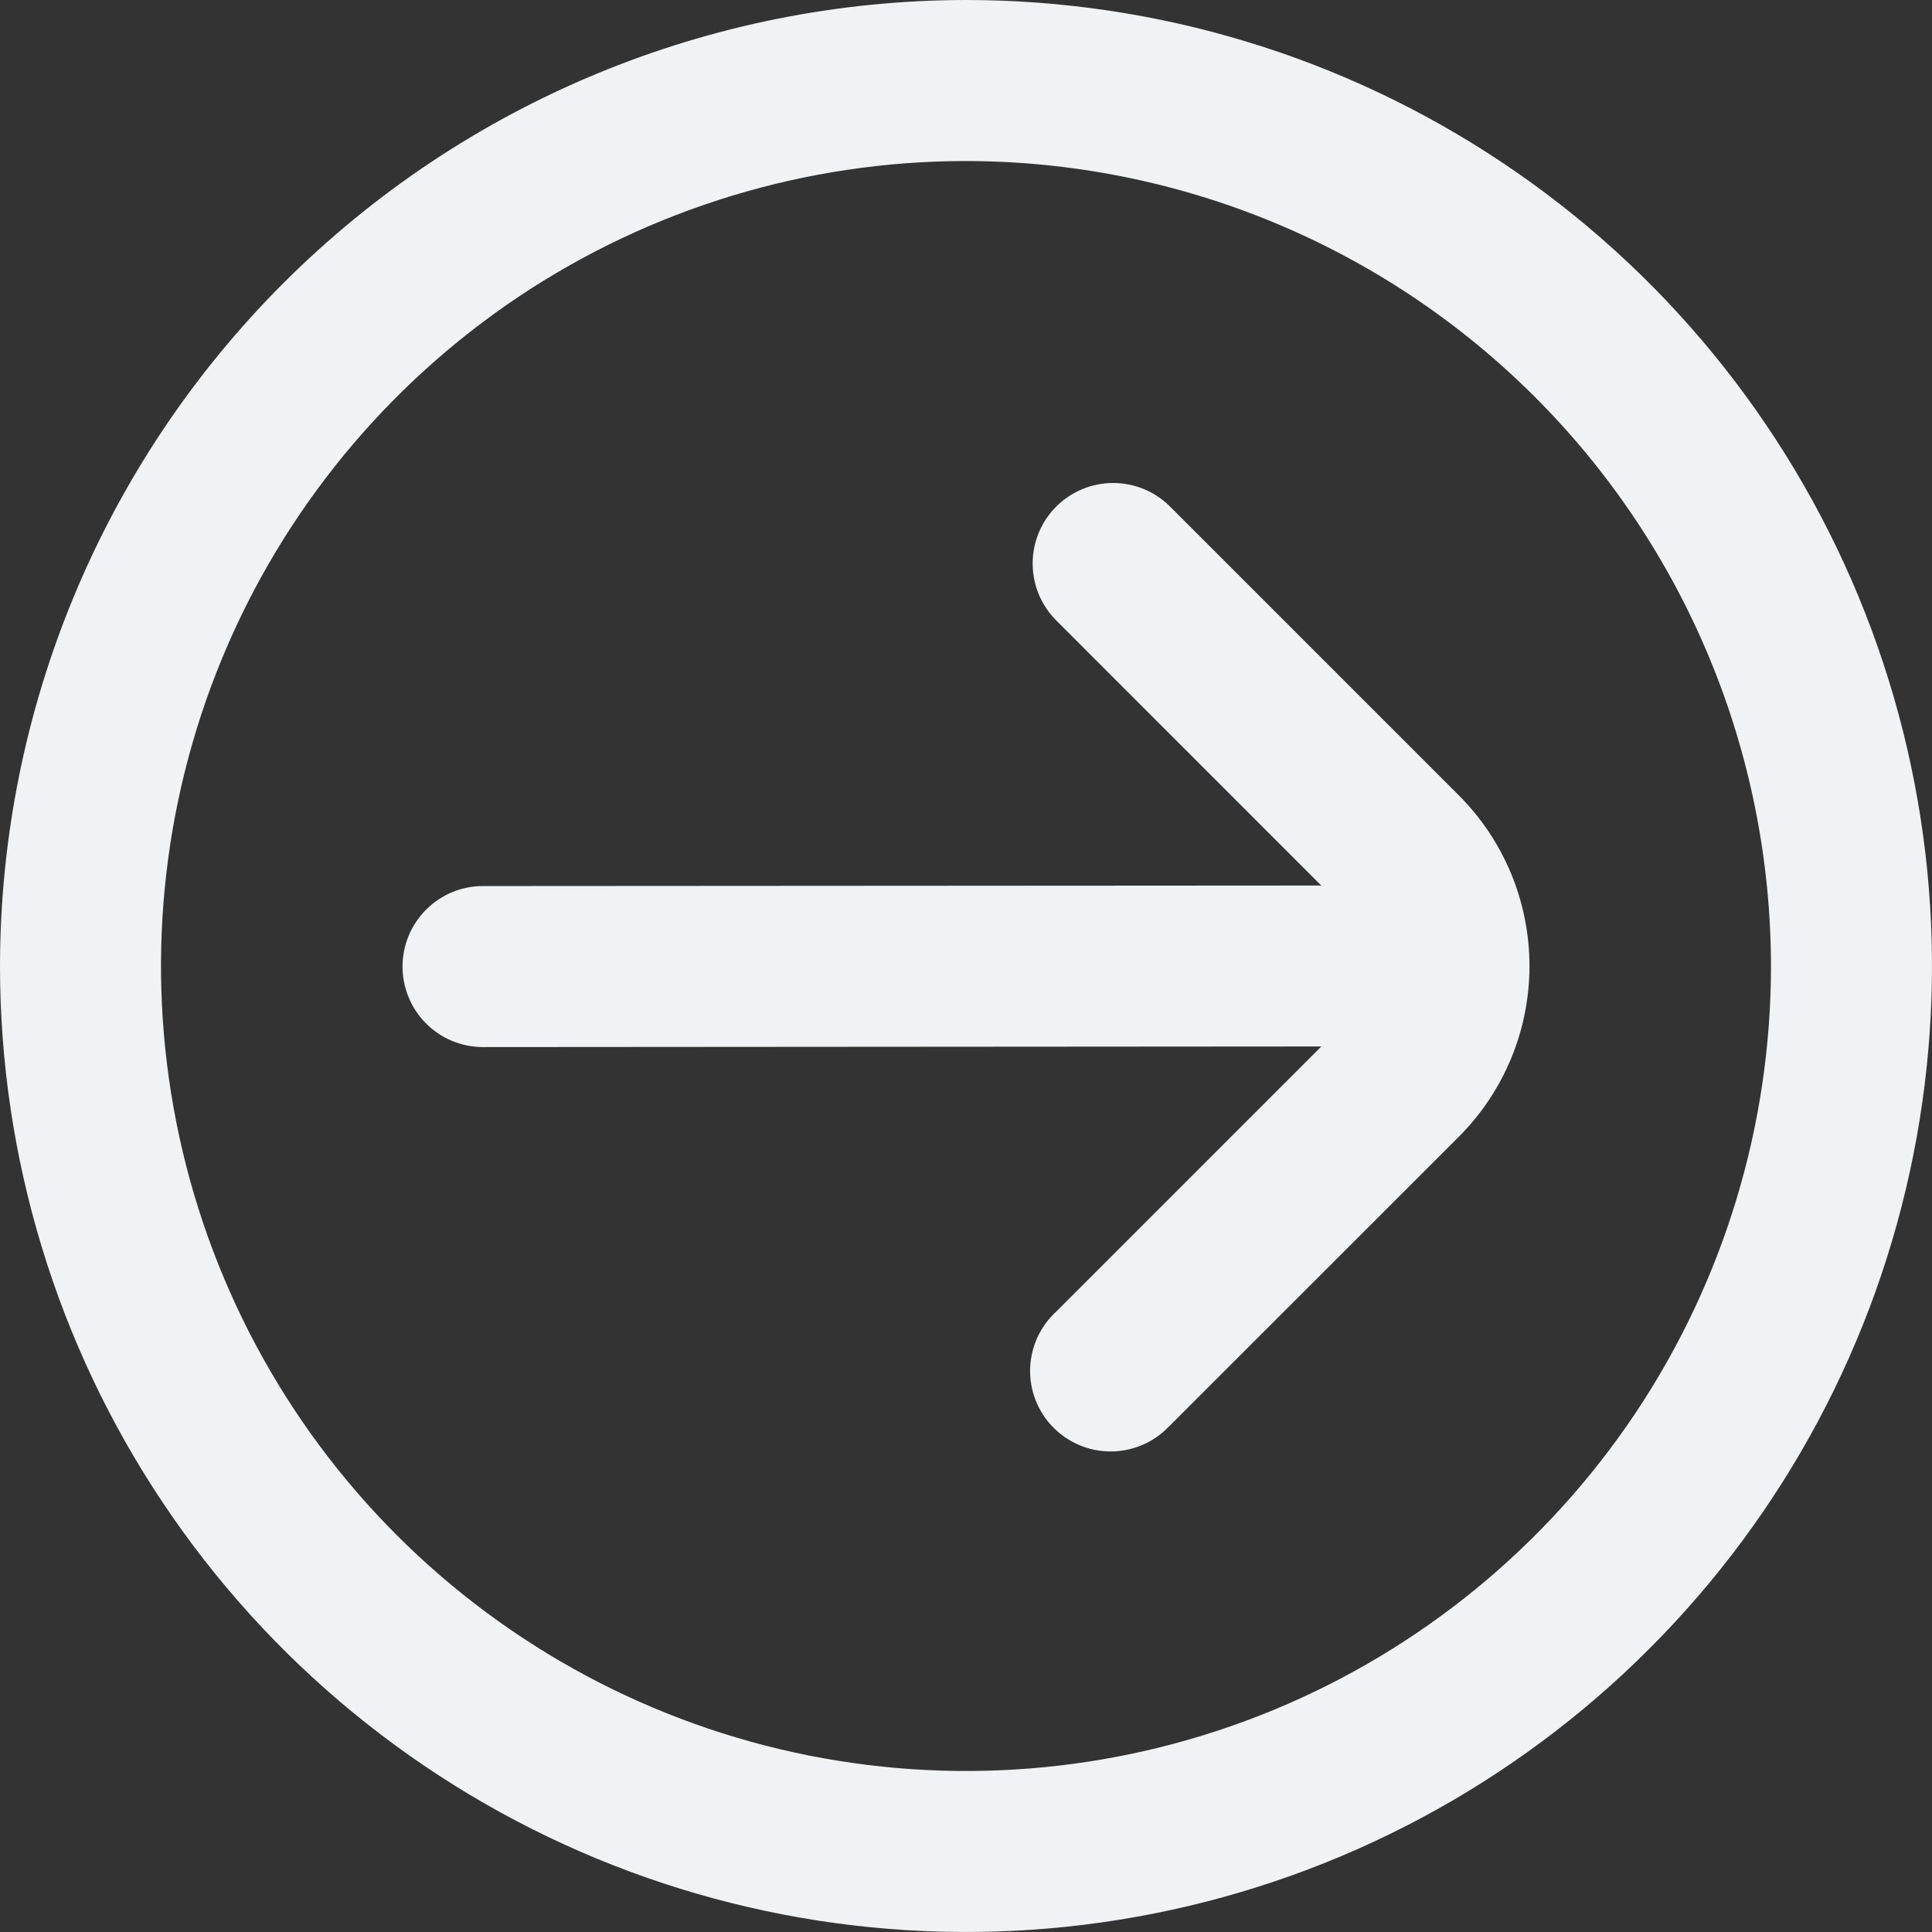 <svg width="26" height="26" viewBox="0 0 26 26" fill="none" xmlns="http://www.w3.org/2000/svg">
<rect x="0" y="0" width="26" height="26" fill="#333333" stroke="none"/>
<g id="flecha-circulo-derecha 1" clip-path="url(#clip0_176_622)">
<path id="Vector" d="M0 13C0 15.571 0.762 18.085 2.191 20.222C3.619 22.36 5.65 24.026 8.025 25.01C10.401 25.994 13.014 26.252 15.536 25.75C18.058 25.249 20.374 24.011 22.192 22.192C24.011 20.374 25.249 18.058 25.75 15.536C26.252 13.014 25.994 10.401 25.01 8.025C24.026 5.65 22.36 3.619 20.222 2.191C18.085 0.762 15.571 0 13 0C9.553 0.004 6.249 1.375 3.812 3.812C1.375 6.249 0.004 9.553 0 13ZM23.833 13C23.833 15.143 23.198 17.237 22.008 19.019C20.817 20.8 19.125 22.189 17.146 23.009C15.166 23.829 12.988 24.043 10.886 23.625C8.785 23.207 6.855 22.175 5.34 20.66C3.825 19.145 2.793 17.215 2.375 15.114C1.957 13.012 2.171 10.834 2.991 8.854C3.811 6.875 5.2 5.183 6.981 3.992C8.763 2.802 10.857 2.167 13 2.167C15.872 2.17 18.626 3.312 20.657 5.343C22.688 7.374 23.83 10.128 23.833 13ZM14.214 6.817C14.011 7.021 13.897 7.296 13.897 7.583C13.897 7.871 14.011 8.146 14.214 8.349L17.781 11.917L6.5 11.924C6.213 11.924 5.937 12.038 5.734 12.242C5.531 12.445 5.417 12.72 5.417 13.008C5.417 13.295 5.531 13.57 5.734 13.774C5.937 13.977 6.213 14.091 6.5 14.091L17.782 14.083L14.214 17.651C14.108 17.748 14.022 17.867 13.961 17.998C13.901 18.13 13.868 18.272 13.863 18.416C13.859 18.561 13.883 18.705 13.935 18.84C13.988 18.975 14.066 19.098 14.167 19.202C14.267 19.306 14.388 19.389 14.521 19.446C14.654 19.503 14.797 19.532 14.942 19.533C15.086 19.534 15.23 19.505 15.363 19.45C15.497 19.394 15.618 19.312 15.719 19.209L15.746 19.183L19.631 15.299C19.933 14.997 20.172 14.639 20.336 14.244C20.499 13.85 20.583 13.427 20.583 13.001C20.583 12.574 20.499 12.151 20.336 11.757C20.172 11.362 19.933 11.004 19.631 10.702L15.746 6.817C15.543 6.614 15.268 6.5 14.98 6.5C14.693 6.5 14.418 6.614 14.214 6.817Z" fill="#F1F2F3"/>
</g>
<defs>
<clipPath id="clip0_176_622">
<rect width="26" height="26" fill="white"/>
</clipPath>
</defs>
</svg>
